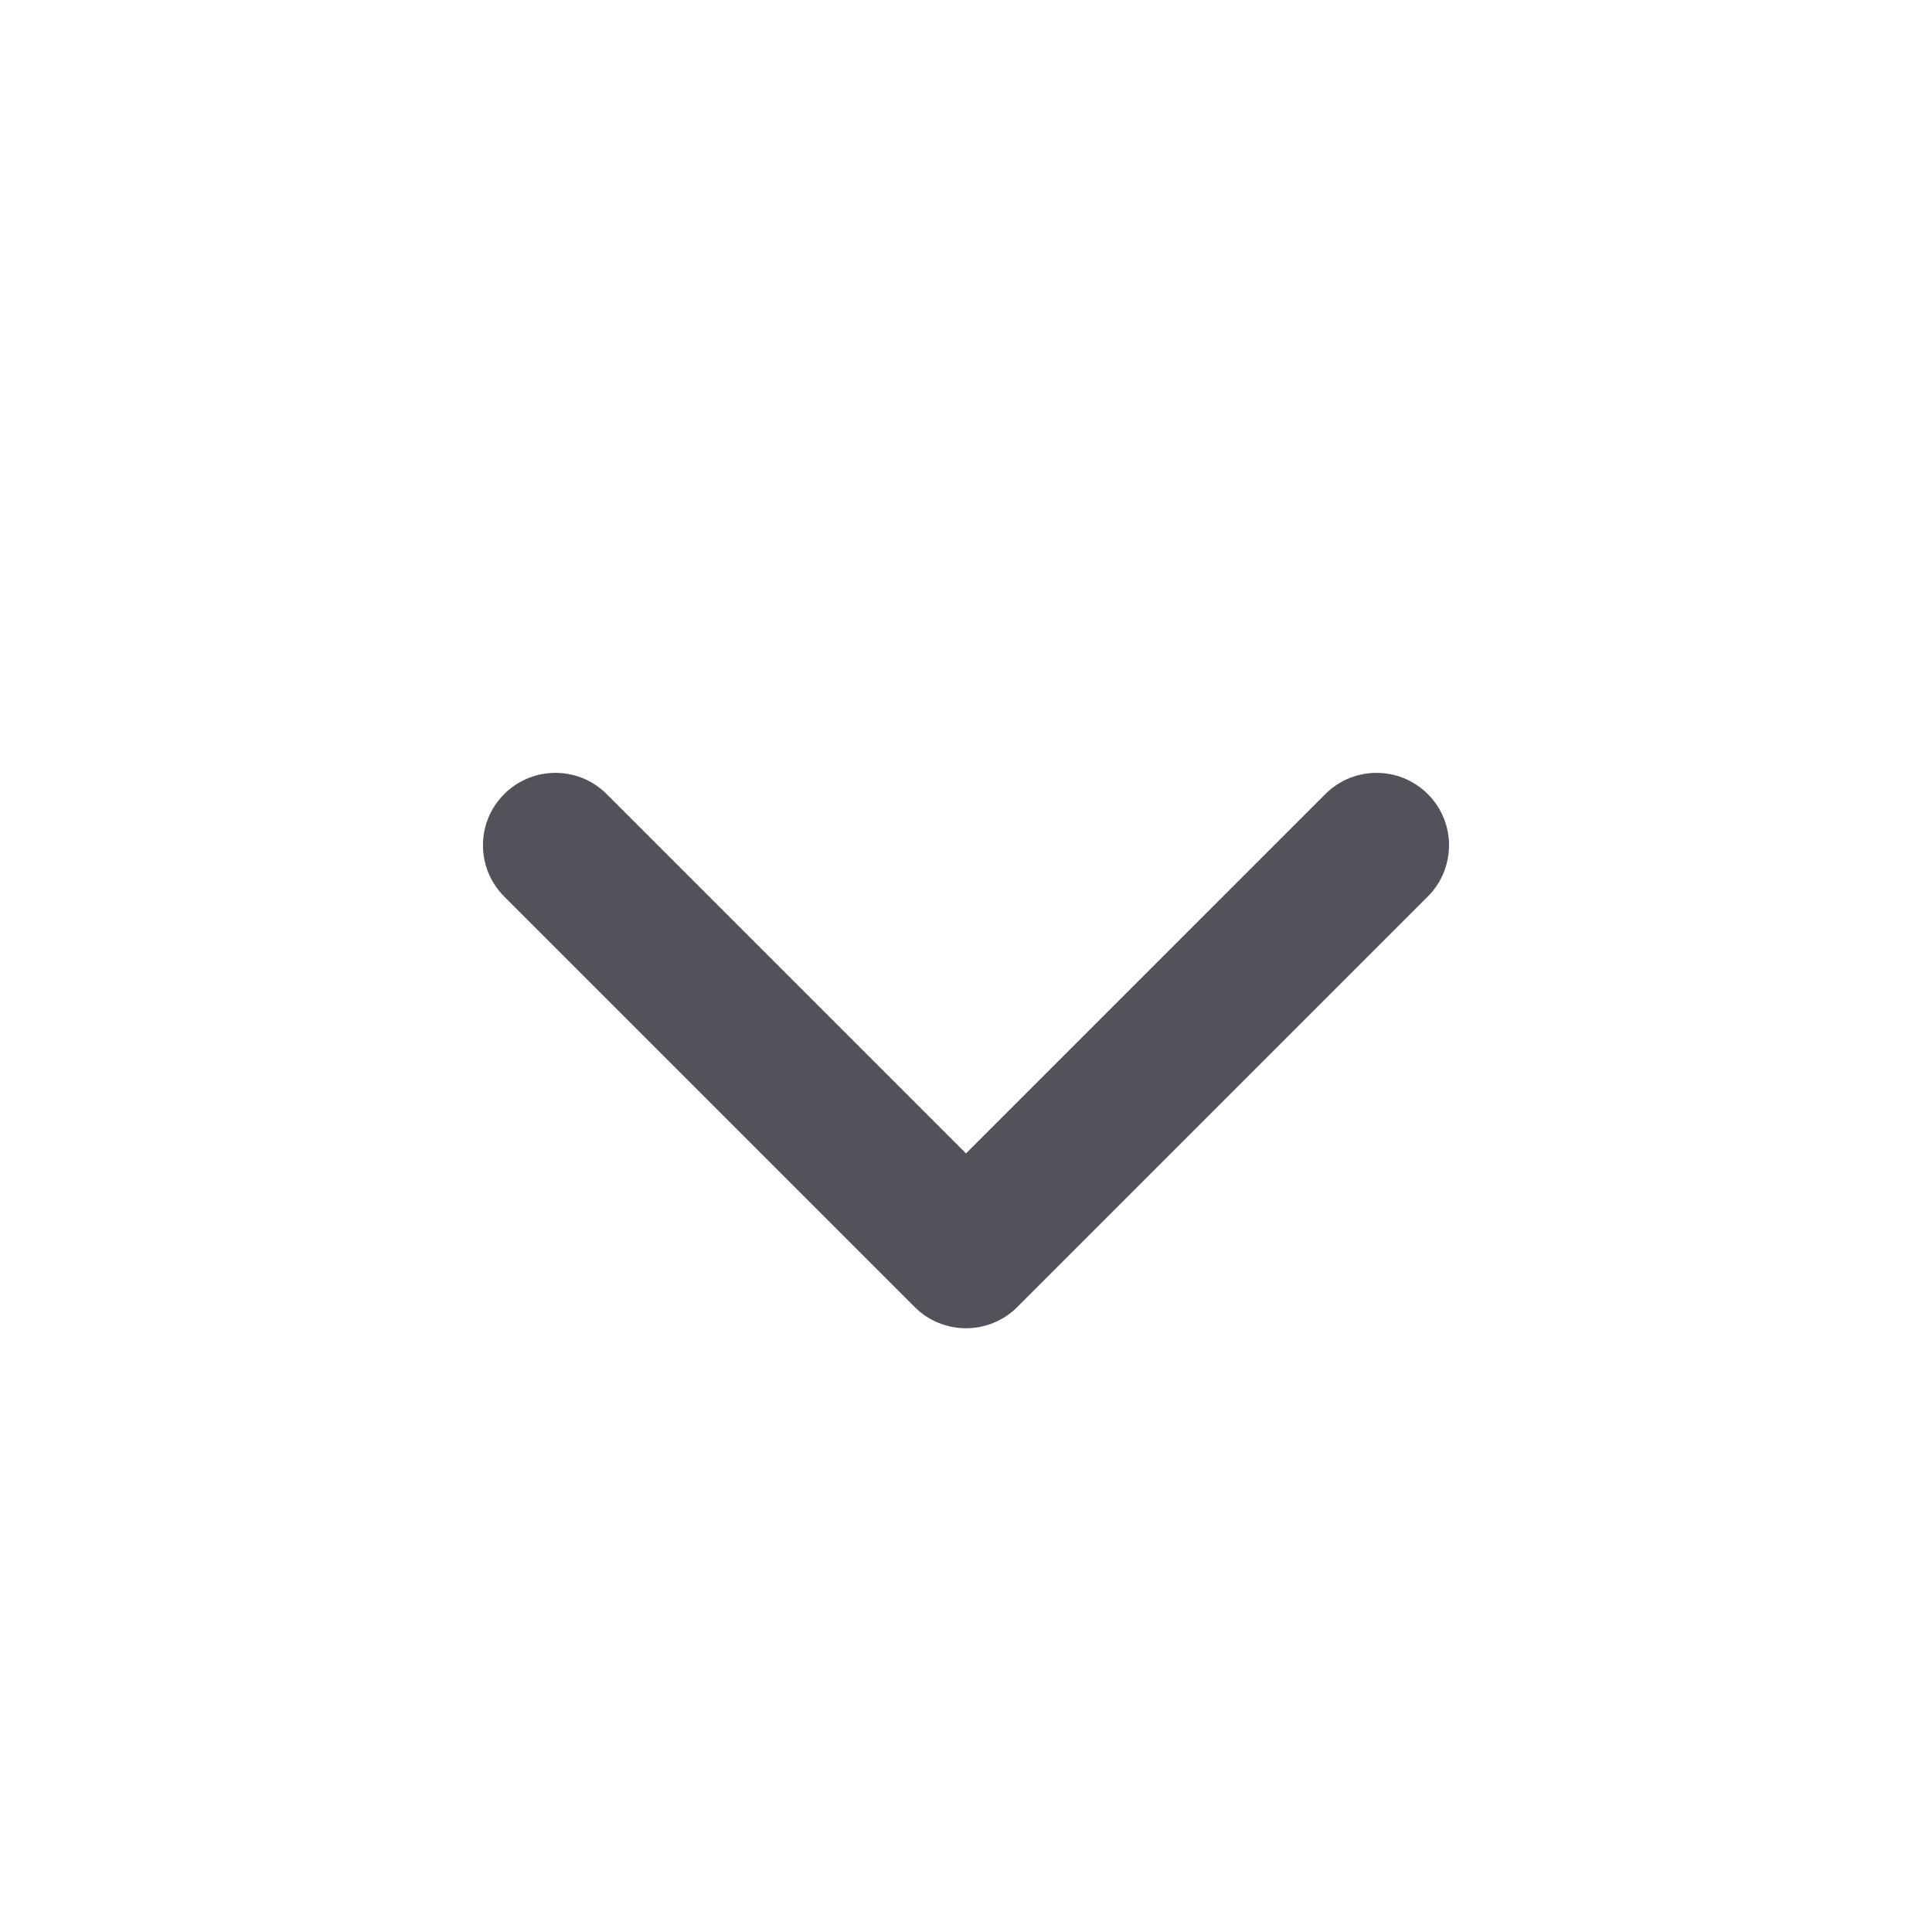 <svg width="16" height="16" viewBox="0 0 16 16" fill="none" xmlns="http://www.w3.org/2000/svg">
<g id="heroicons-mini/chevron-down">
<path id="Vector 4 (Stroke)" fill-rule="evenodd" clip-rule="evenodd" d="M4.176 6.576C4.41 6.342 4.79 6.342 5.024 6.576L8 9.552L10.976 6.576C11.21 6.342 11.59 6.342 11.824 6.576C12.059 6.81 12.059 7.19 11.824 7.425L8.424 10.825C8.312 10.937 8.159 11 8 11C7.841 11 7.688 10.937 7.576 10.825L4.176 7.425C3.941 7.19 3.941 6.81 4.176 6.576Z" fill="#52525B"/>
</g>
</svg>
